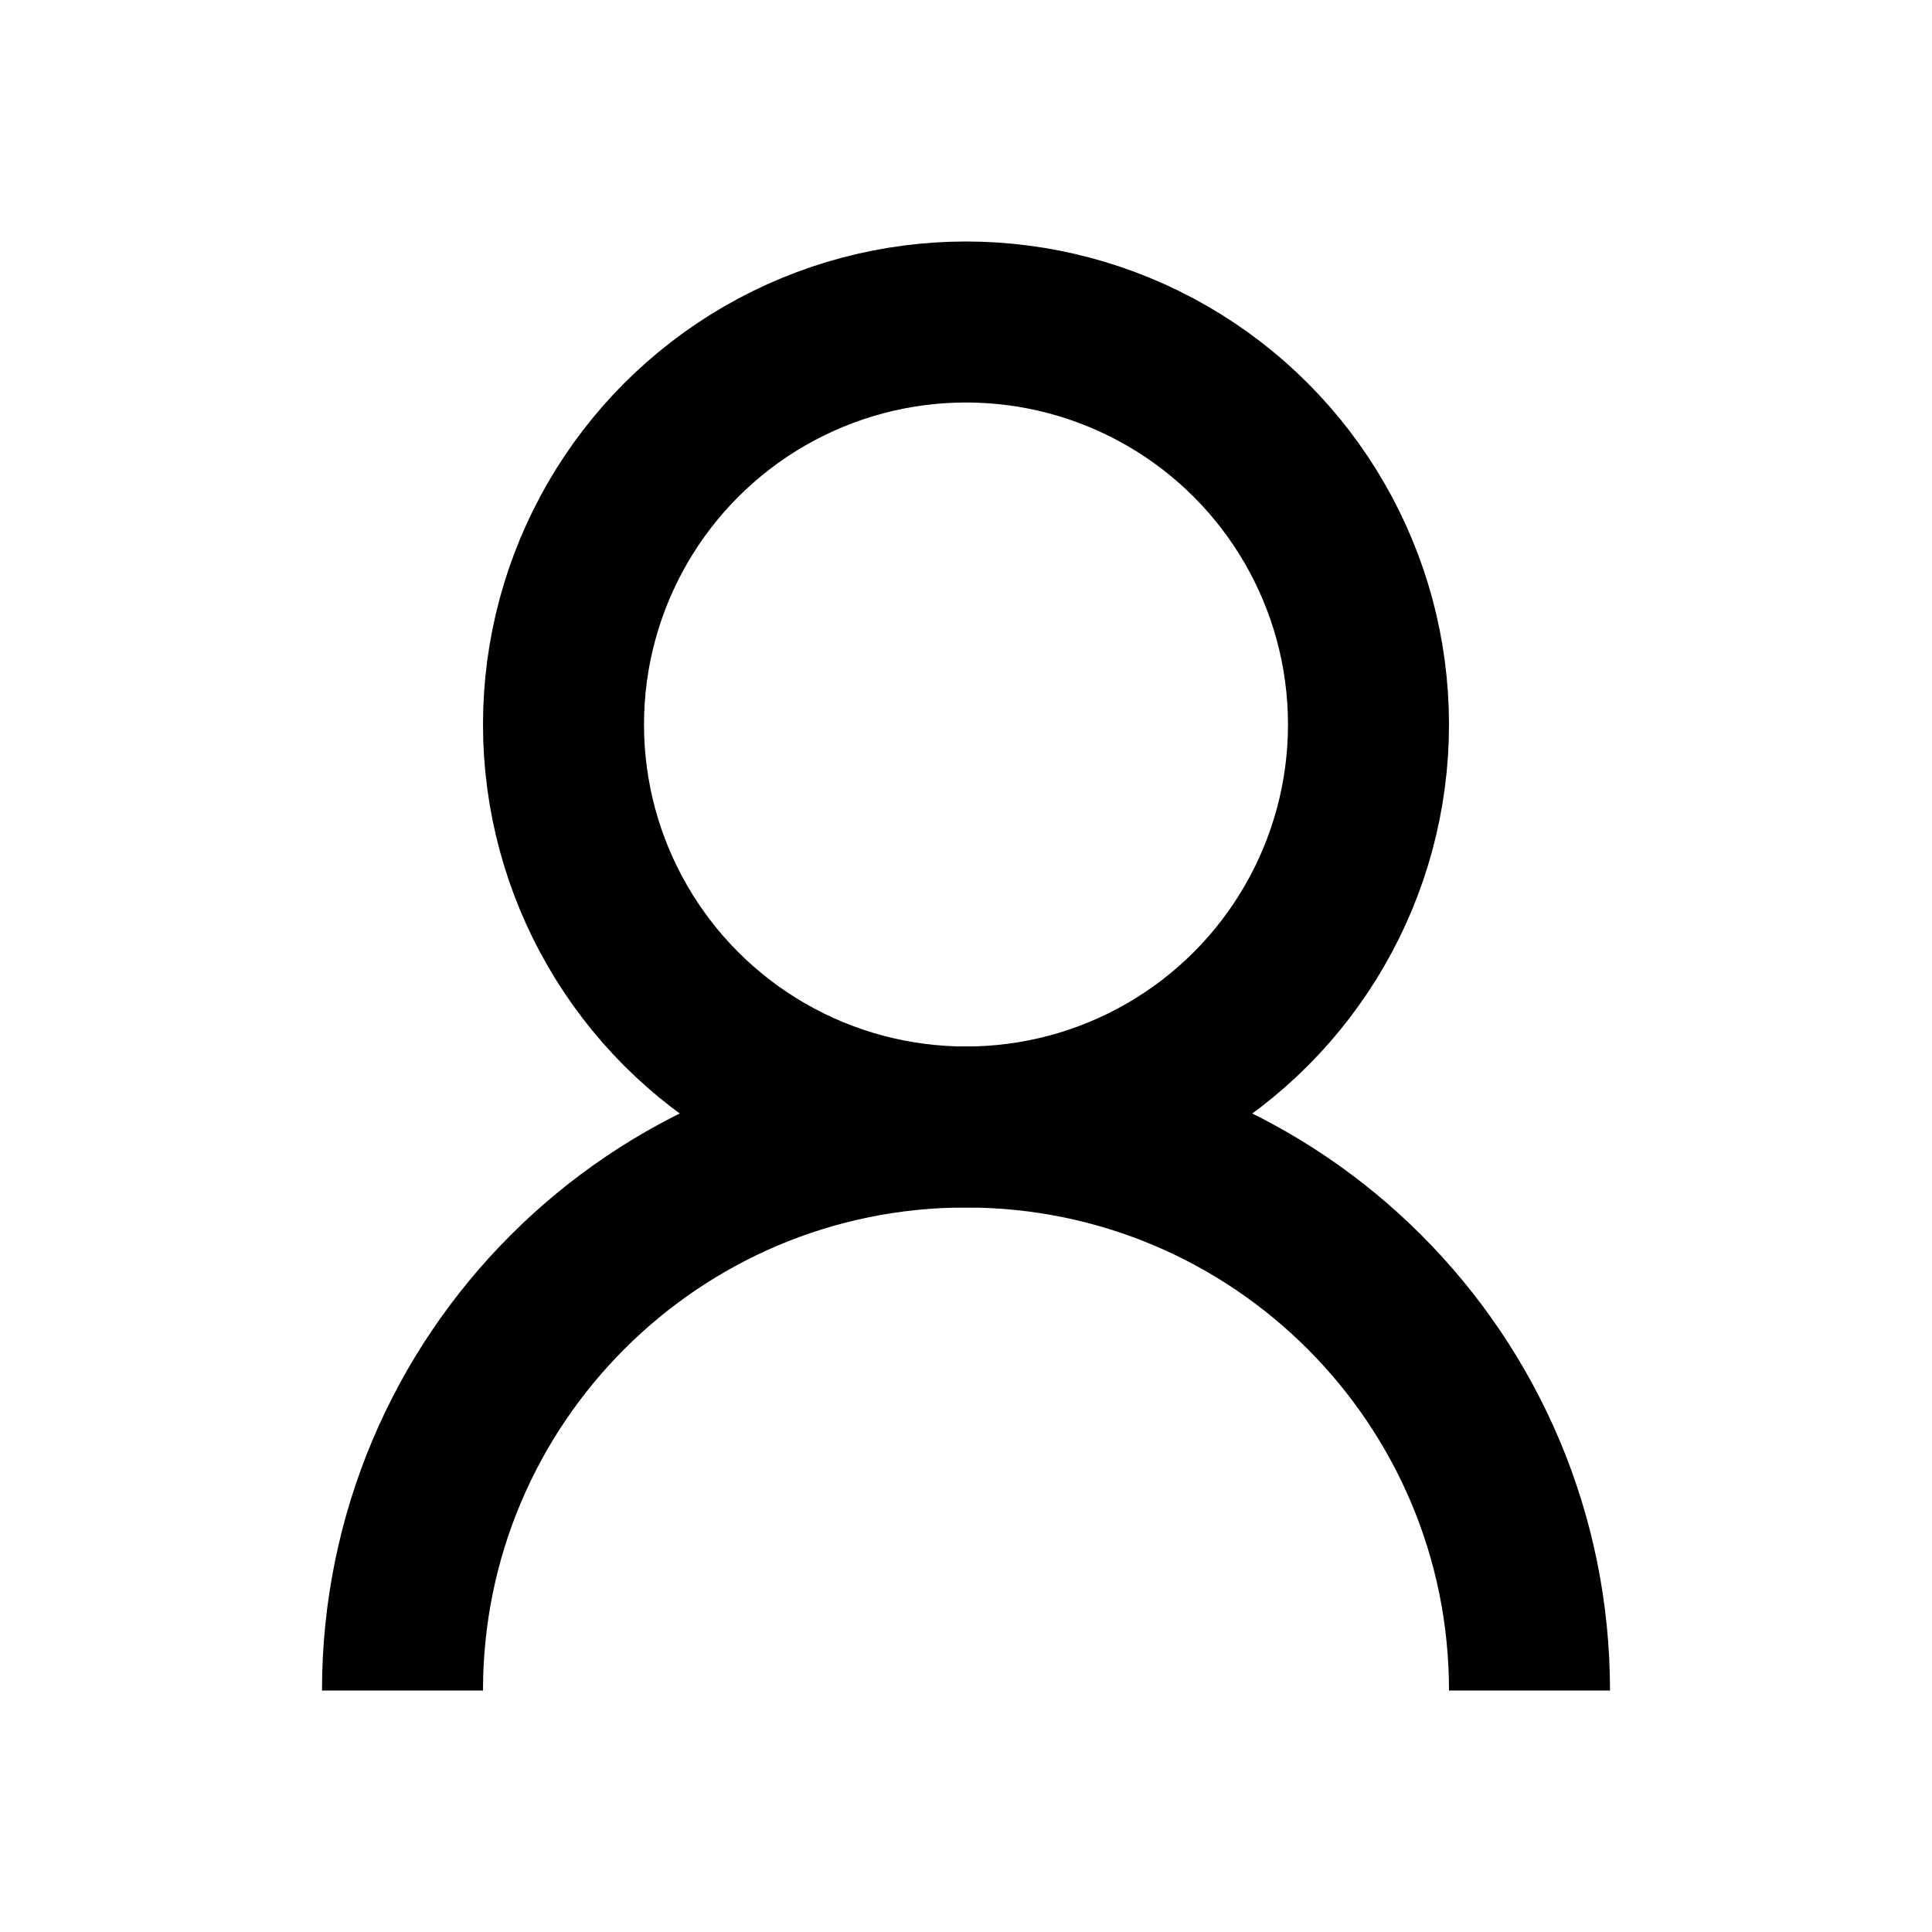 <svg viewBox="0 0 24 24" fill="none" xmlns="http://www.w3.org/2000/svg">
  <circle cx="12" cy="9" r="5" stroke="#000" stroke-width="2px"></circle>
  <path d="M19 21C19 17.134 15.866 14 12 14C8.134 14 5 17.134 5 21" stroke="#000" stroke-width="2px"></path>
</svg>